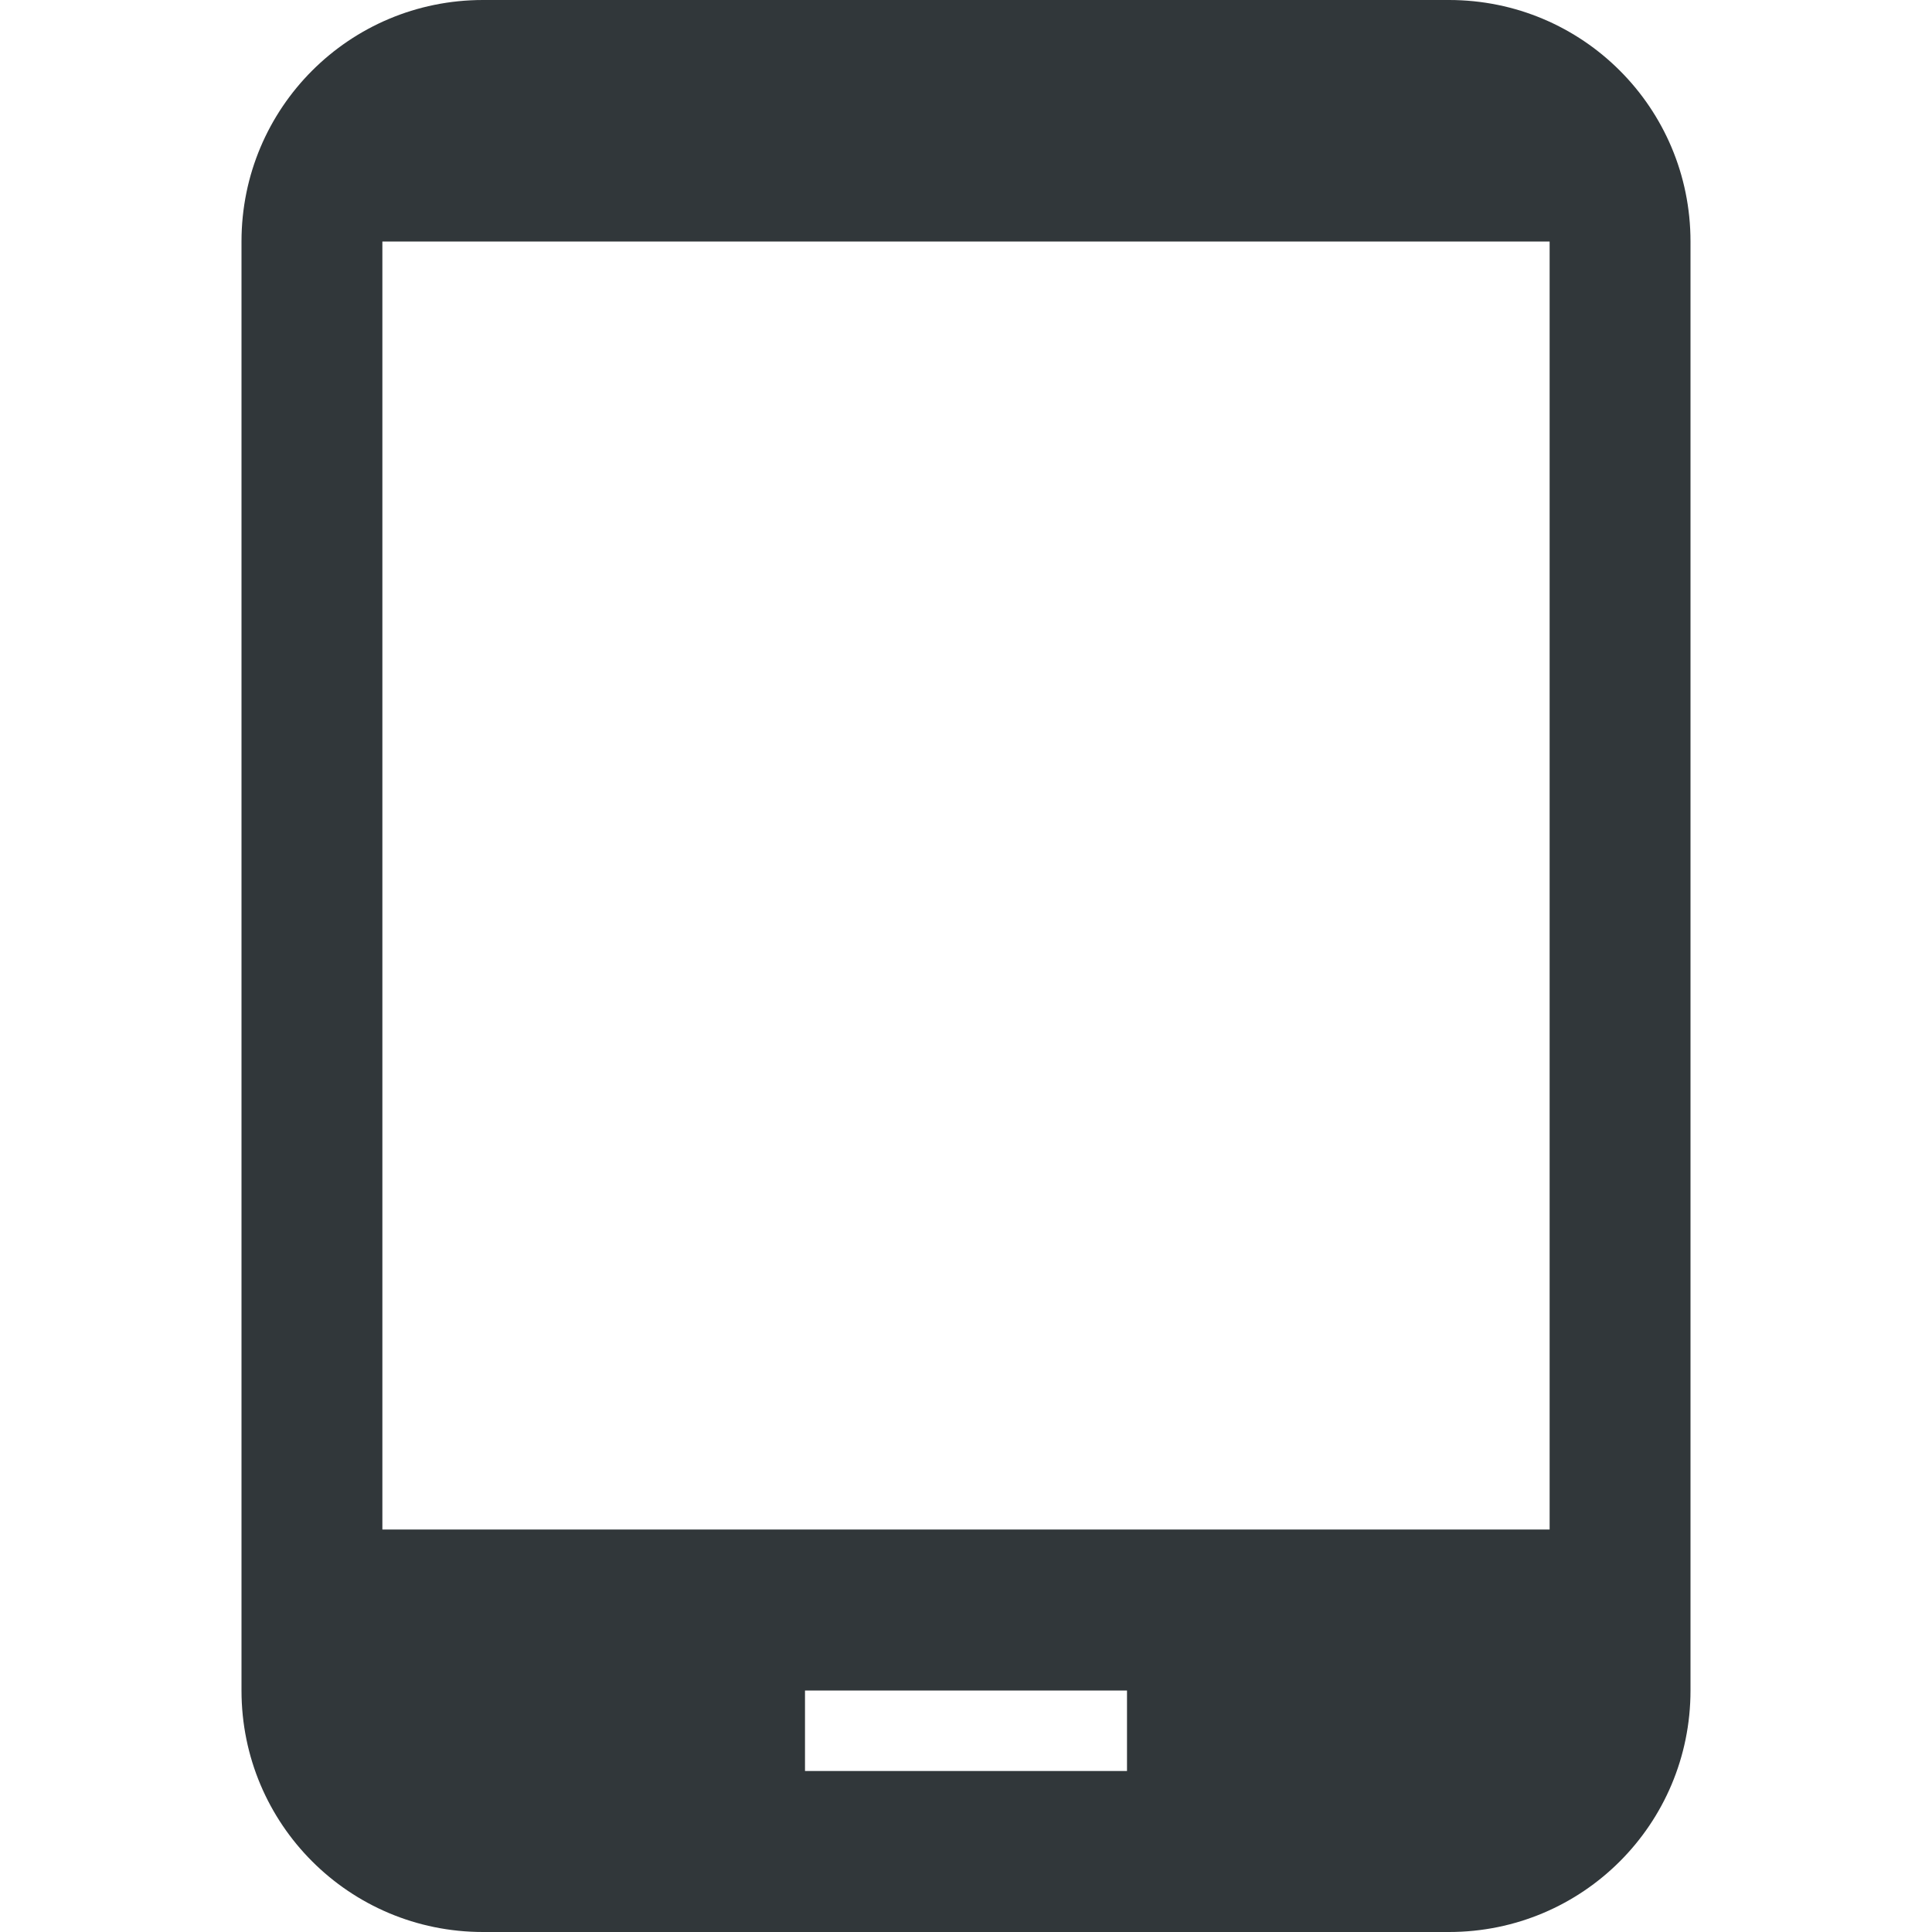 <svg width="24" height="24" viewBox="0 0 24 24" fill="none" xmlns="http://www.w3.org/2000/svg">
<path d="M18 0H6C4.34 0 3 1.34 3 3V21C3 22.66 4.34 24 6 24H18C19.66 24 21 22.66 21 21V3C21 1.34 19.66 0 18 0ZM14 22H10V21H14V22ZM19.25 19H4.75V3H19.25V19Z" fill="#31373A"/>
</svg>
